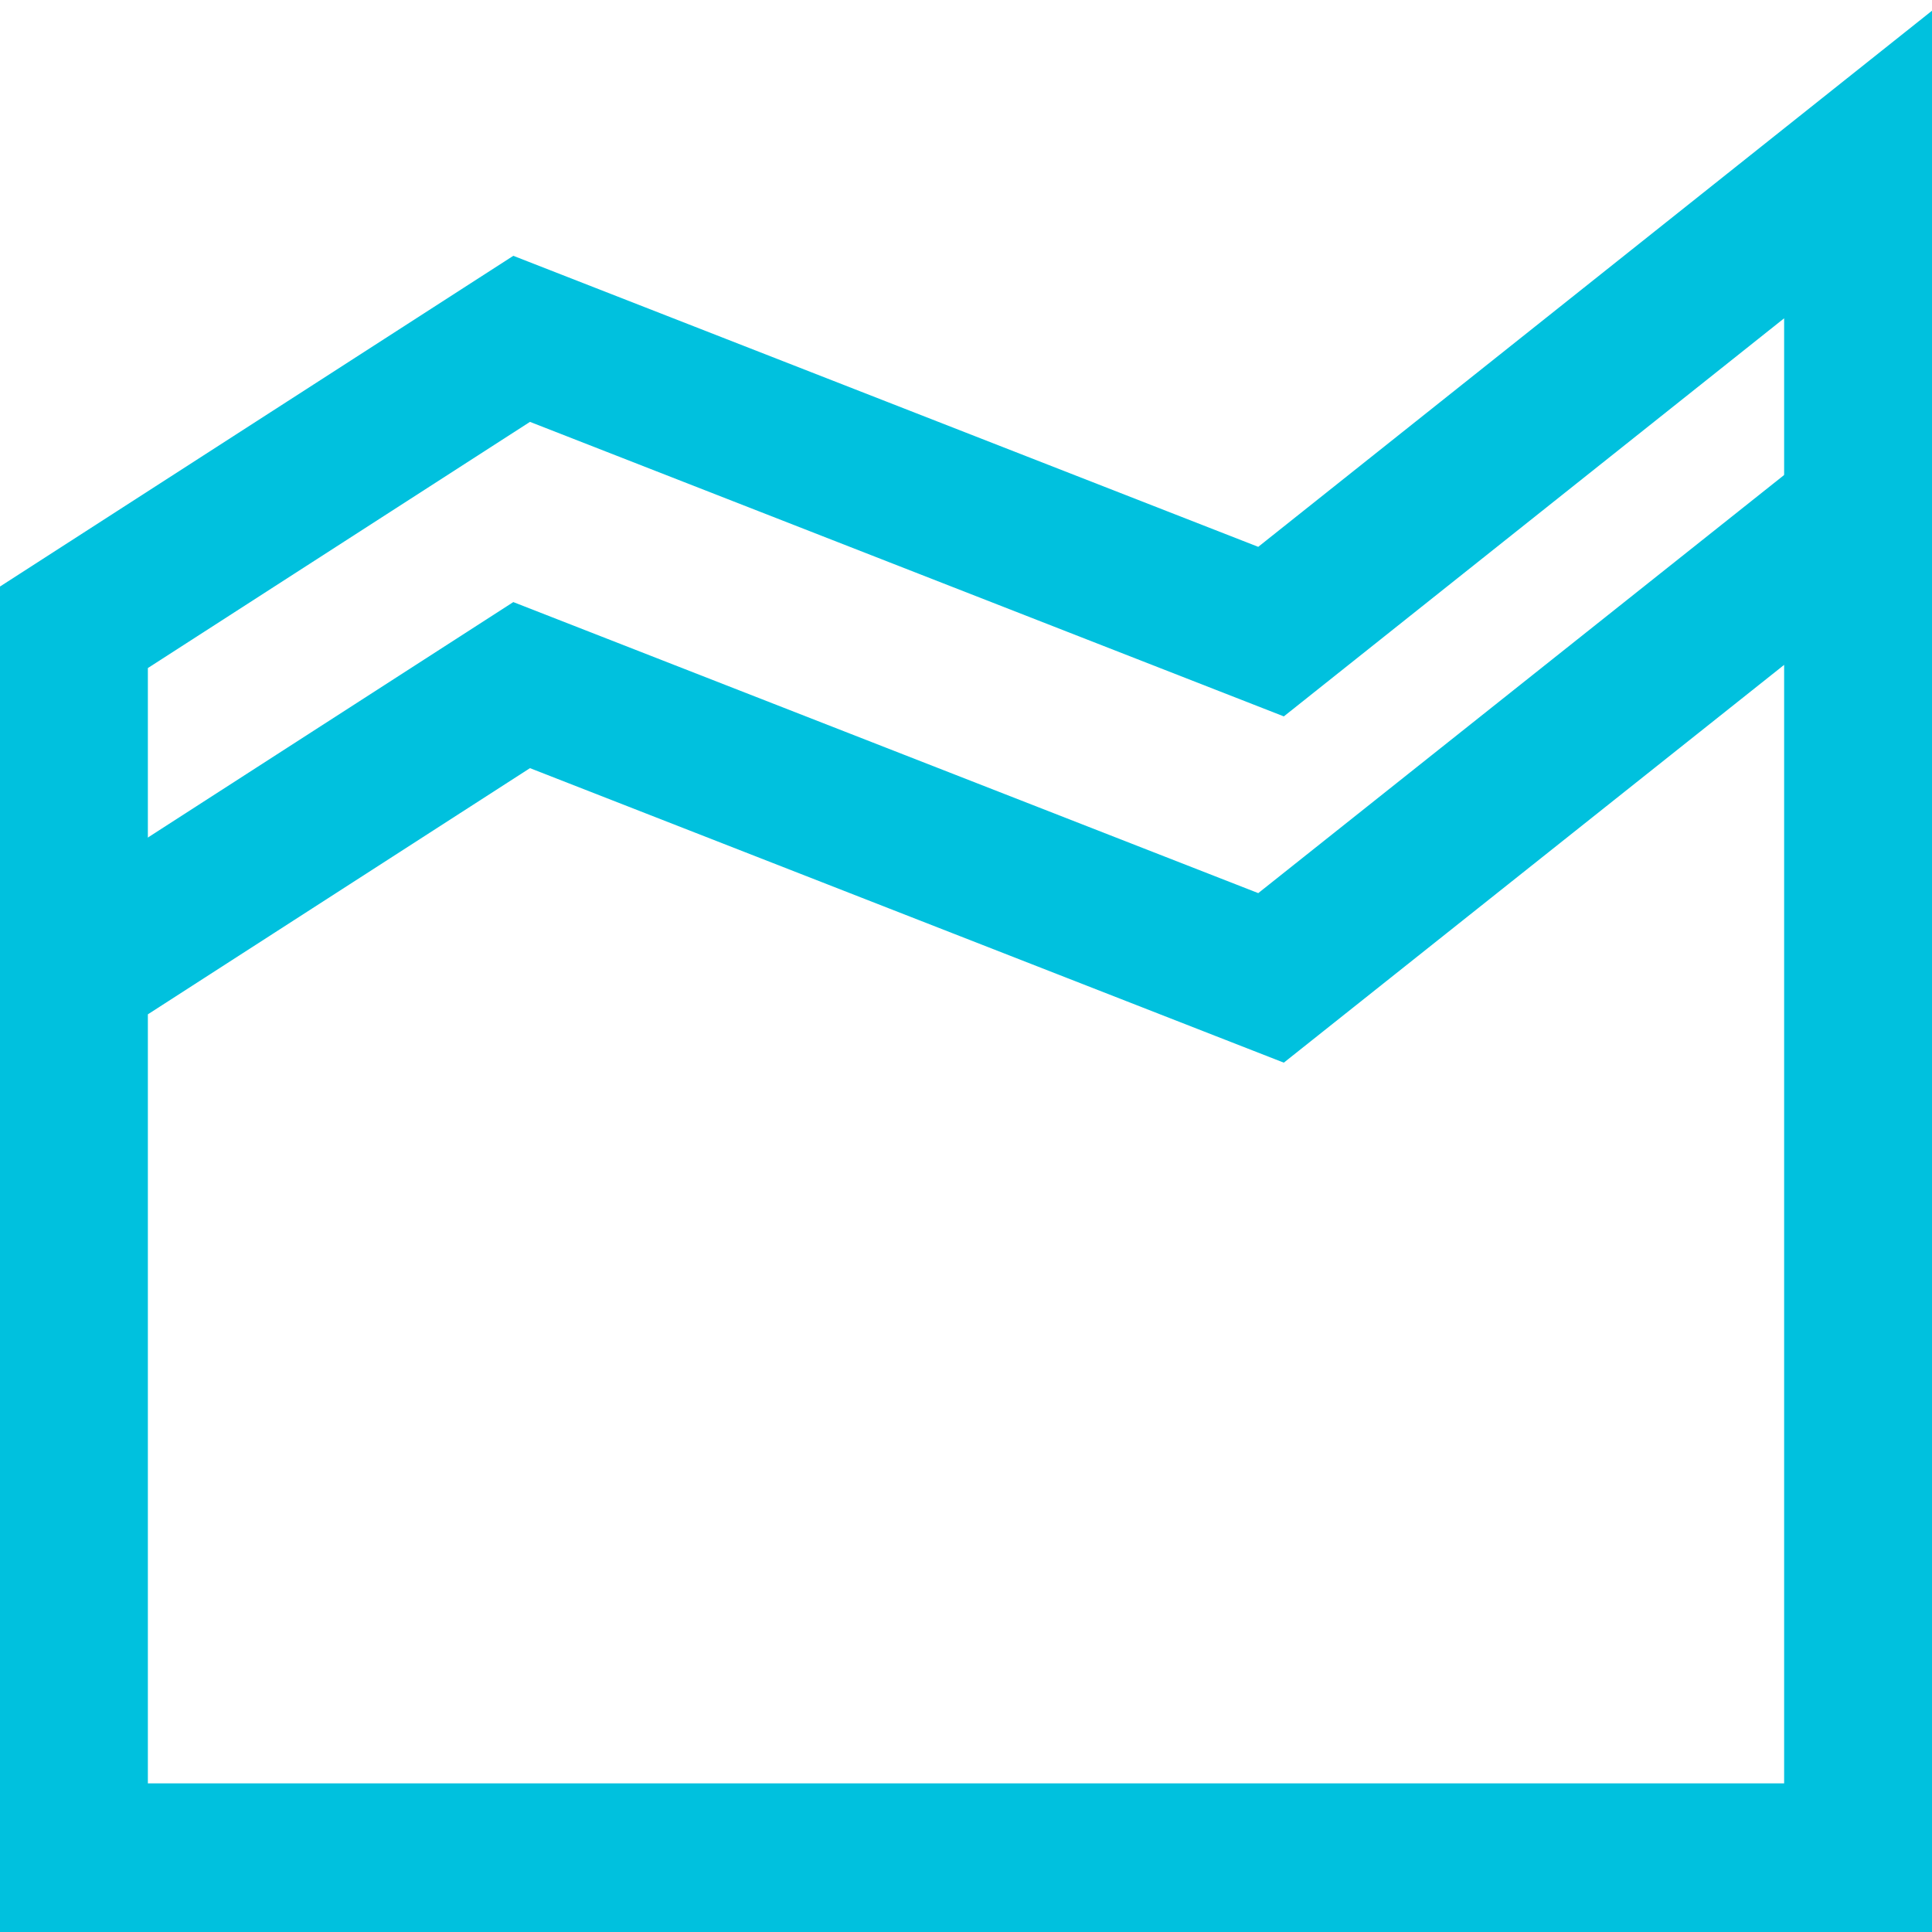 <svg xmlns="http://www.w3.org/2000/svg" id="图层_1" data-name="图层 1" viewBox="0 0 52 52"><defs><style>.cls-1{fill:none;stroke:#00c1de;stroke-miterlimit:10;stroke-width:4px}</style></defs><title>开源组件图标设计-</title><polygon points="50.02 13.75 34.21 26.32 14.04 18.44 1.98 26.21 1.98 50 50.02 50 50.02 13.75" class="cls-1"/><polyline points="1.98 26.21 1.98 16.89 14.04 9.12 34.21 17 50.02 4.42 50.02 13.75" class="cls-1"/></svg>